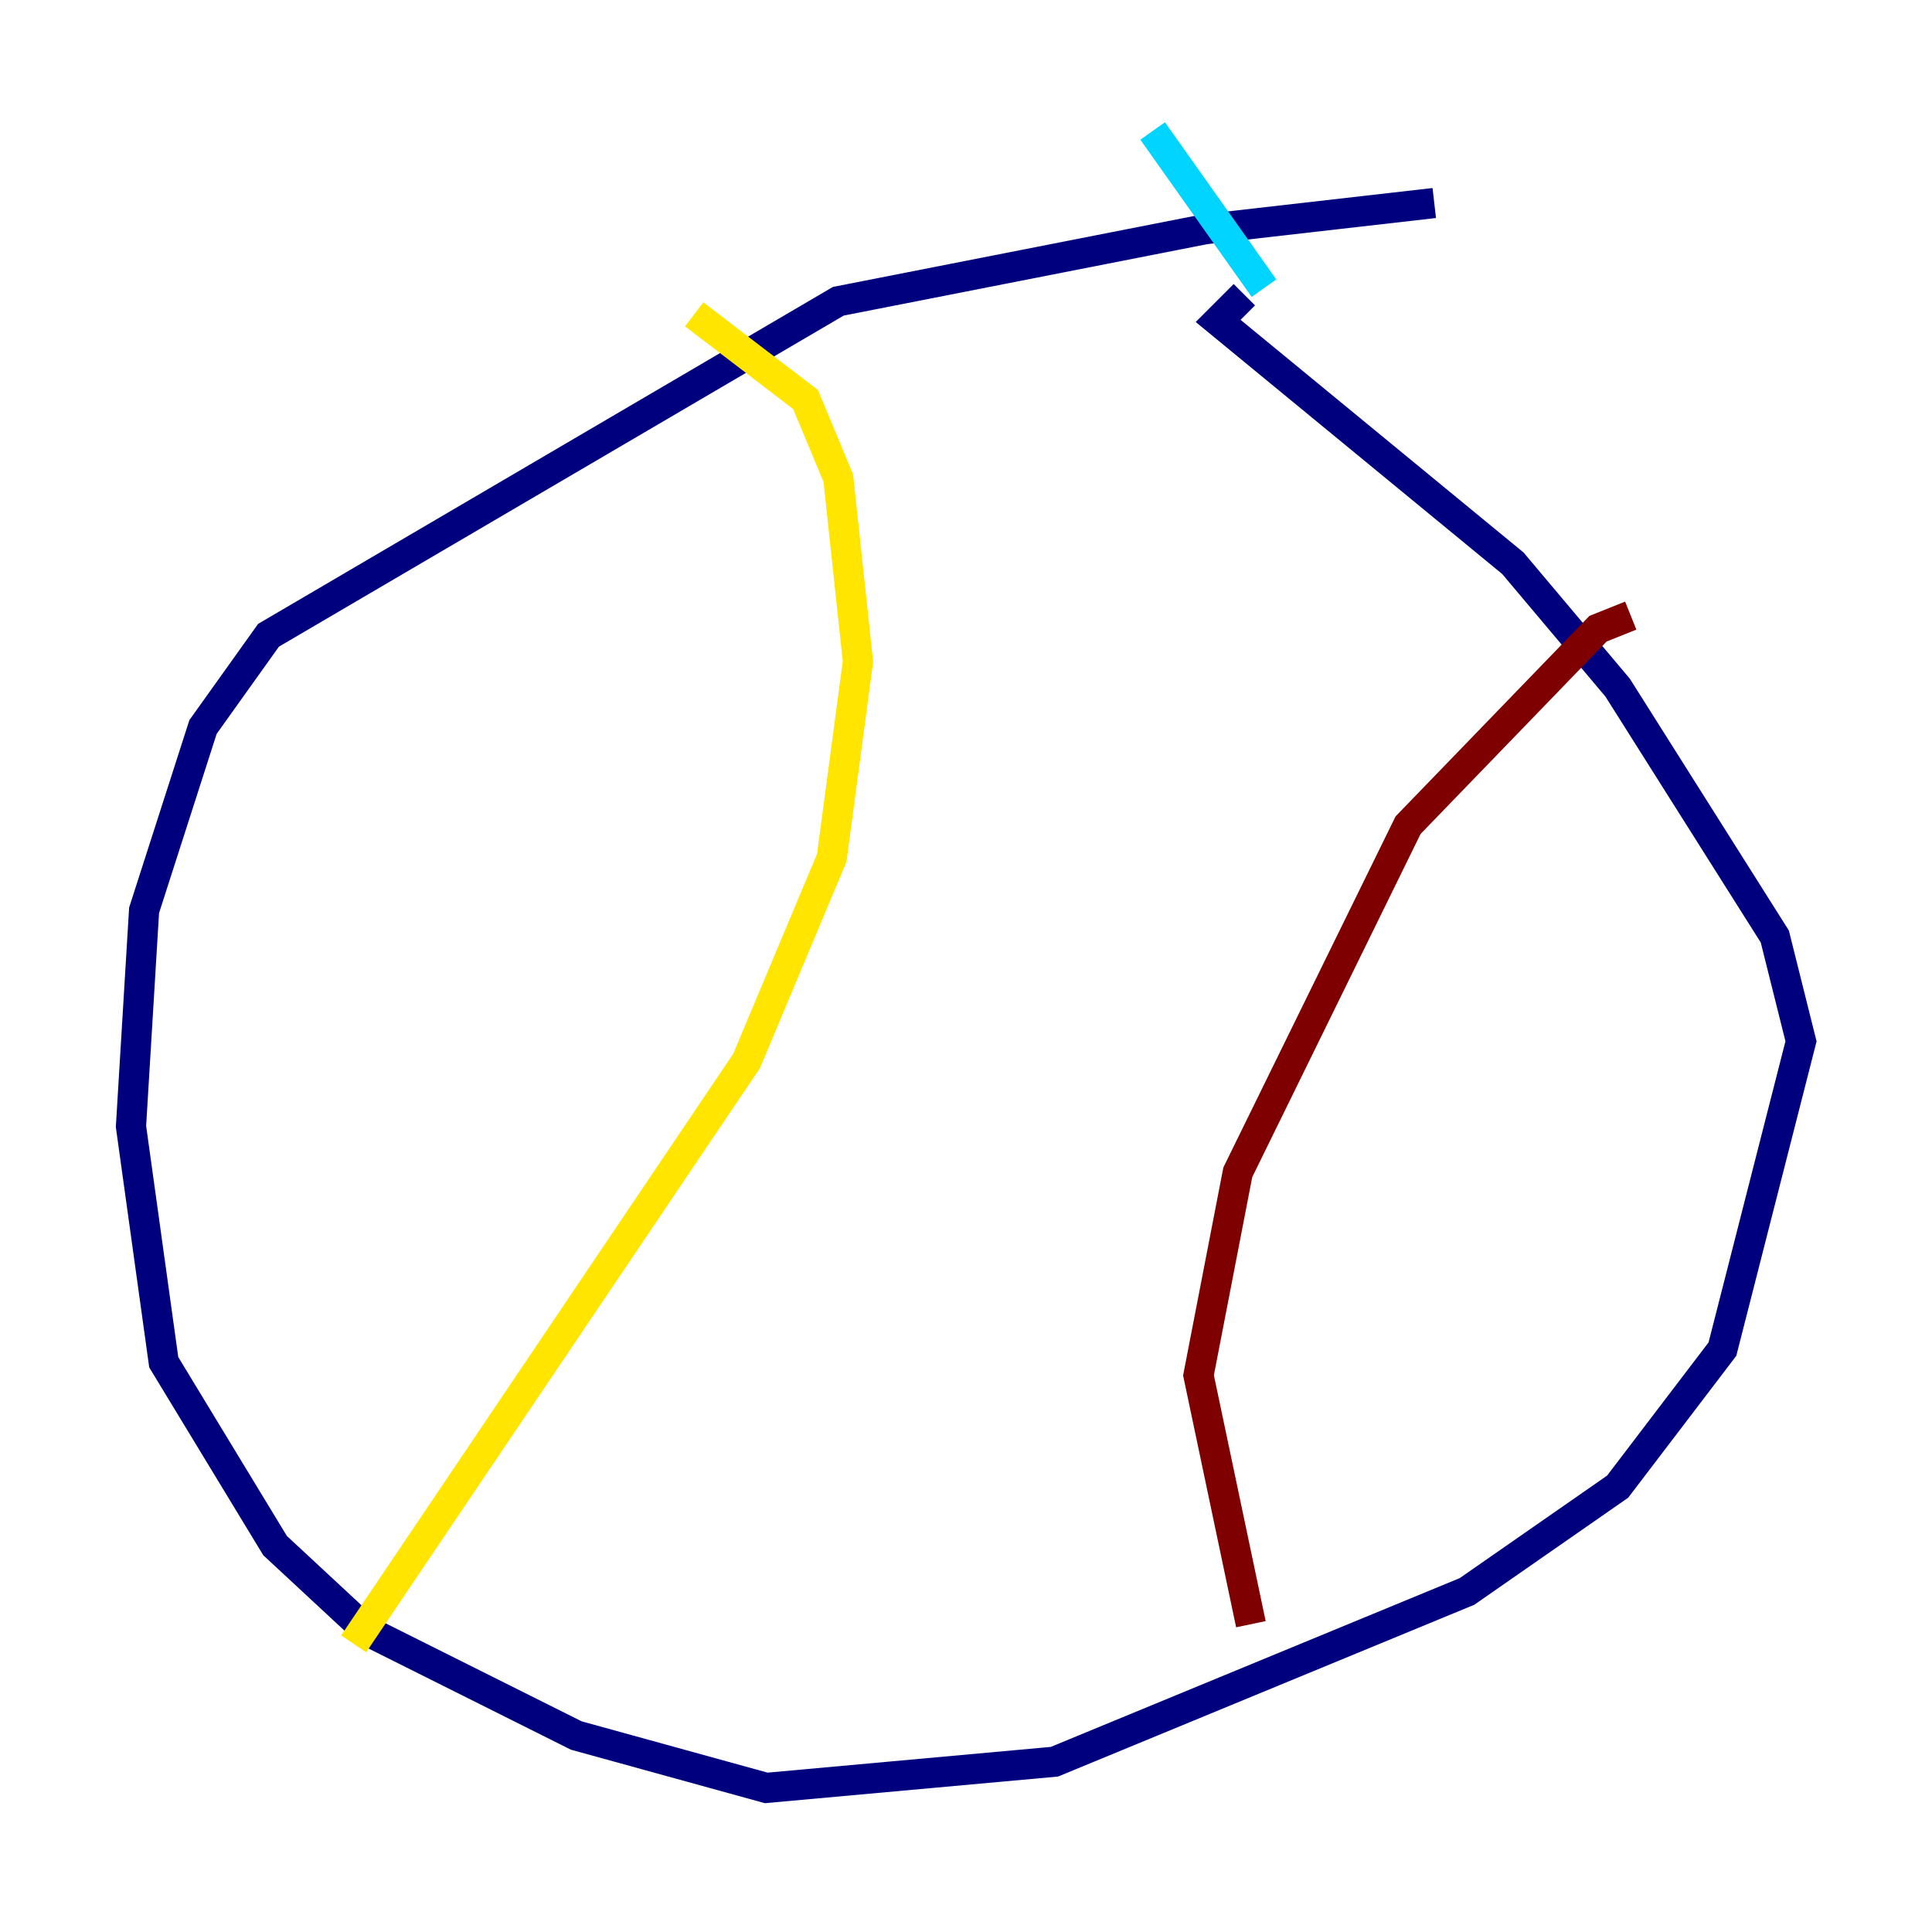 <?xml version="1.0" encoding="utf-8" ?>
<svg baseProfile="tiny" height="128" version="1.2" viewBox="0,0,128,128" width="128" xmlns="http://www.w3.org/2000/svg" xmlns:ev="http://www.w3.org/2001/xml-events" xmlns:xlink="http://www.w3.org/1999/xlink"><defs /><polyline fill="none" points="95.024,13.451 79.837,15.186 55.539,19.959 17.79,42.088 13.451,48.163 9.546,60.312 8.678,74.63 10.848,90.251 18.224,102.4 24.298,108.041 38.183,114.983 50.766,118.454 69.858,116.719 97.193,105.437 107.173,98.495 114.115,89.383 119.322,68.99 117.586,62.047 107.173,45.559 100.231,37.315 80.705,21.261 82.441,19.525" stroke="#00007f" stroke-width="2" /><polyline fill="none" points="83.742,19.091 76.366,8.678" stroke="#00d4ff" stroke-width="2" /><polyline fill="none" points="45.993,20.827 53.37,26.468 55.539,31.675 56.841,43.824 55.105,56.841 49.464,70.291 23.43,108.909" stroke="#ffe500" stroke-width="2" /><polyline fill="none" points="108.041,40.786 105.871,41.654 93.288,54.671 82.007,77.668 79.403,91.119 82.875,107.607" stroke="#7f0000" stroke-width="2" /></svg>